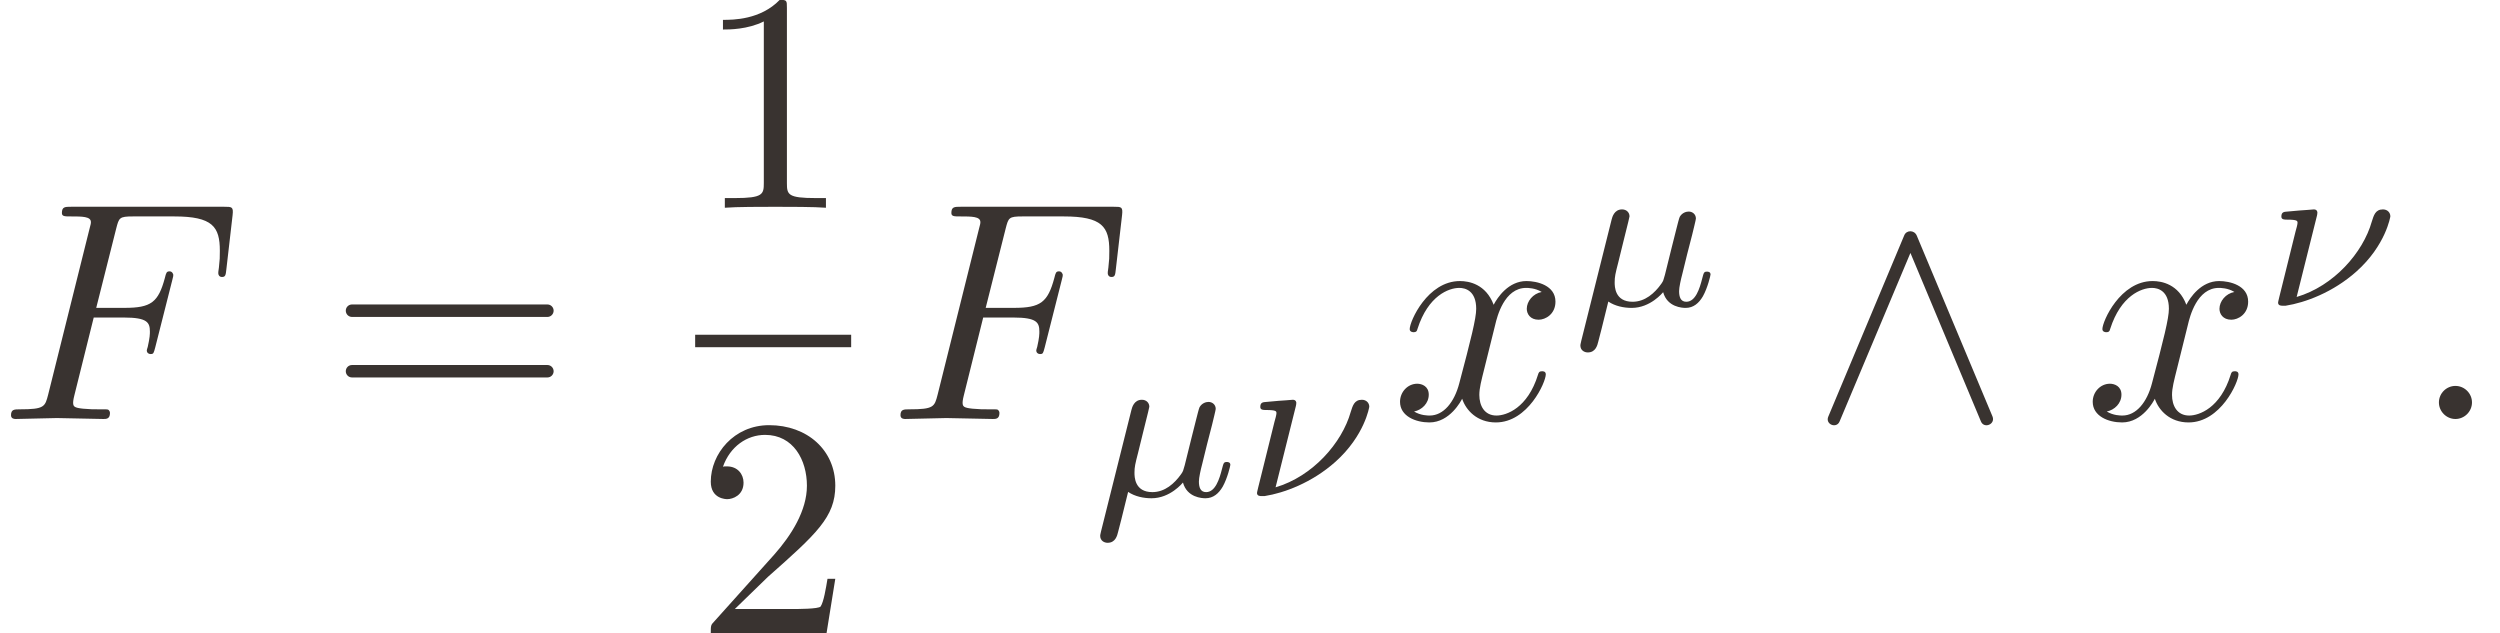 <?xml version='1.0' encoding='UTF-8'?>
<!-- This file was generated by dvisvgm 3.4.3 -->
<svg version='1.1' xmlns='http://www.w3.org/2000/svg' xmlns:xlink='http://www.w3.org/1999/xlink' width='164.754pt' height='41.731pt' viewBox='400.666 37.86 164.754 41.731'>
<defs>
<use id='g1-15' xlink:href='#g0-15' transform='scale(1.429)'/>
<use id='g1-18' xlink:href='#g0-18' transform='scale(1.429)'/>
<use id='g1-19' xlink:href='#g0-19' transform='scale(1.429)'/>
<use id='g1-30' xlink:href='#g0-30' transform='scale(1.429)'/>
<use id='g1-1275' xlink:href='#g0-1275' transform='scale(1.429)'/>
<use id='g1-1319' xlink:href='#g0-1319' transform='scale(1.429)'/>
<use id='g1-2769' xlink:href='#g0-2769' transform='scale(1.429)'/>
<path id='g0-15' d='M1.339-.37C1.339-.572 1.172-.739 .969-.739S.6-.572 .6-.37S.767 0 .969 0S1.339-.167 1.339-.37Z'/>
<path id='g0-18' d='M2.922 0V-.216H2.699C2.071-.216 2.05-.293 2.05-.551V-4.463C2.05-4.631 2.05-4.645 1.89-4.645C1.458-4.198 .844-4.198 .621-4.198V-3.982C.76-3.982 1.172-3.982 1.534-4.163V-.551C1.534-.3 1.513-.216 .886-.216H.663V0C.907-.021 1.513-.021 1.792-.021S2.678-.021 2.922 0Z'/>
<path id='g0-19' d='M3.131-1.213H2.957C2.922-1.004 2.873-.697 2.803-.593C2.755-.537 2.294-.537 2.141-.537H.886L1.625-1.255C2.713-2.218 3.131-2.594 3.131-3.292C3.131-4.087 2.504-4.645 1.653-4.645C.865-4.645 .349-4.003 .349-3.382C.349-2.992 .697-2.992 .718-2.992C.837-2.992 1.081-3.075 1.081-3.361C1.081-3.543 .955-3.724 .711-3.724C.656-3.724 .642-3.724 .621-3.717C.781-4.17 1.158-4.428 1.562-4.428C2.197-4.428 2.497-3.864 2.497-3.292C2.497-2.734 2.148-2.183 1.764-1.75L.425-.258C.349-.181 .349-.167 .349 0H2.936L3.131-1.213Z'/>
<path id='g0-30' d='M5.035-2.42C5.035-2.497 4.972-2.559 4.896-2.559H.53C.453-2.559 .391-2.497 .391-2.42S.453-2.28 .53-2.28H4.896C4.972-2.28 5.035-2.343 5.035-2.42ZM5.035-1.067C5.035-1.144 4.972-1.206 4.896-1.206H.53C.453-1.206 .391-1.144 .391-1.067S.453-.928 .53-.928H4.896C4.972-.928 5.035-.99 5.035-1.067Z'/>
<path id='g0-1275' d='M5.216-4.554C5.237-4.742 5.202-4.742 5.028-4.742H1.611C1.471-4.742 1.402-4.742 1.402-4.603C1.402-4.526 1.465-4.526 1.597-4.526C1.855-4.526 2.05-4.526 2.05-4.4C2.05-4.373 2.05-4.359 2.015-4.233L1.095-.544C1.025-.272 1.011-.216 .46-.216C.342-.216 .265-.216 .265-.084C.265 0 .349 0 .37 0L1.29-.021L2.329 0C2.392 0 2.476 0 2.476-.133C2.476-.188 2.434-.209 2.434-.209C2.413-.216 2.399-.216 2.239-.216C2.085-.216 2.05-.216 1.876-.23C1.674-.251 1.653-.279 1.653-.37C1.653-.37 1.653-.425 1.681-.53L2.113-2.267H2.79C3.313-2.267 3.368-2.155 3.368-1.953C3.368-1.904 3.368-1.82 3.32-1.611C3.306-1.576 3.299-1.534 3.299-1.534C3.299-1.478 3.34-1.451 3.382-1.451C3.452-1.451 3.452-1.471 3.487-1.597L3.87-3.11C3.891-3.187 3.891-3.201 3.891-3.222C3.891-3.222 3.877-3.299 3.808-3.299S3.731-3.264 3.703-3.152C3.557-2.608 3.396-2.483 2.803-2.483H2.169L2.615-4.254C2.678-4.498 2.685-4.526 2.992-4.526H3.912C4.77-4.526 4.931-4.296 4.931-3.759C4.931-3.599 4.931-3.571 4.91-3.382C4.896-3.292 4.896-3.278 4.896-3.257C4.896-3.222 4.917-3.173 4.979-3.173C5.056-3.173 5.063-3.215 5.077-3.347L5.216-4.554Z'/>
<path id='g0-1319' d='M3.675-2.622C3.675-2.985 3.264-3.082 3.027-3.082C2.622-3.082 2.378-2.713 2.294-2.552C2.12-3.013 1.743-3.082 1.541-3.082C.816-3.082 .418-2.183 .418-2.008C.418-1.939 .502-1.939 .502-1.939C.558-1.939 .579-1.953 .593-2.015C.83-2.755 1.29-2.929 1.527-2.929C1.66-2.929 1.904-2.866 1.904-2.462C1.904-2.246 1.785-1.778 1.527-.802C1.416-.37 1.172-.077 .865-.077C.823-.077 .663-.077 .516-.167C.69-.202 .844-.349 .844-.544C.844-.732 .69-.788 .586-.788C.377-.788 .202-.607 .202-.384C.202-.063 .551 .077 .858 .077C1.318 .077 1.569-.411 1.59-.453C1.674-.195 1.925 .077 2.343 .077C3.062 .077 3.459-.823 3.459-.997C3.459-1.067 3.396-1.067 3.375-1.067C3.313-1.067 3.299-1.039 3.285-.99C3.055-.244 2.58-.077 2.357-.077C2.085-.077 1.974-.3 1.974-.537C1.974-.69 2.015-.844 2.092-1.151L2.329-2.106C2.371-2.287 2.532-2.929 3.02-2.929C3.055-2.929 3.222-2.929 3.368-2.838C3.173-2.803 3.034-2.629 3.034-2.462C3.034-2.35 3.11-2.218 3.299-2.218C3.452-2.218 3.675-2.343 3.675-2.622Z'/>
<path id='g0-2769' d='M4.163-.056L2.469-4.101C2.413-4.226 2.239-4.226 2.19-4.101L.495-.056C.418 .119 .676 .223 .746 .056L2.329-3.71L3.905 .056C3.975 .223 4.233 .119 4.163-.056Z'/>
<path id='g0-4555' d='M4.505-.997C4.505-1.088 4.414-1.088 4.394-1.088C4.296-1.088 4.289-1.06 4.24-.872C4.156-.537 4.024-.126 3.731-.126C3.55-.126 3.501-.279 3.501-.467C3.501-.586 3.557-.837 3.605-1.018L3.759-1.646L3.919-2.267C3.961-2.441 4.038-2.748 4.038-2.783C4.038-2.922 3.926-3.006 3.808-3.006C3.731-3.006 3.599-2.971 3.522-2.838C3.501-2.797 3.445-2.573 3.41-2.434L3.264-1.855L3.048-.983C2.999-.809 2.999-.795 2.936-.704C2.72-.398 2.413-.126 2.015-.126C1.444-.126 1.444-.621 1.444-.746C1.444-.928 1.465-1.018 1.562-1.395L1.716-2.022L1.813-2.413C1.848-2.559 1.918-2.824 1.918-2.852C1.918-2.978 1.82-3.075 1.681-3.075C1.43-3.075 1.367-2.831 1.346-2.748L.377 1.123C.349 1.227 .349 1.269 .349 1.269C.349 1.423 .474 1.492 .586 1.492C.837 1.492 .893 1.262 .921 1.144C.934 1.109 1.074 .551 1.241-.133C1.458 .014 1.736 .07 1.988 .07C2.587 .07 2.978-.418 2.992-.432C3.124 .049 3.605 .07 3.71 .07C3.961 .07 4.135-.084 4.261-.3C4.414-.572 4.505-.969 4.505-.997Z'/>
<path id='g0-4556' d='M4.094-2.852C4.094-2.978 3.996-3.075 3.857-3.075C3.612-3.075 3.564-2.88 3.501-2.685C3.222-1.695 2.287-.628 1.102-.279L1.75-2.873C1.757-2.901 1.764-2.943 1.764-2.978C1.764-2.978 1.764-3.075 1.653-3.075C1.653-3.075 1.248-3.041 1.2-3.041C1.067-3.027 .941-3.02 .809-3.006C.697-2.999 .614-2.992 .614-2.845C.614-2.748 .711-2.748 .795-2.748C1.13-2.748 1.13-2.706 1.13-2.643C1.13-2.601 1.095-2.462 1.067-2.371L.718-.962C.544-.265 .509-.126 .509-.098C.509 0 .614 0 .642 0H.753C1.374-.098 2.26-.425 3.006-1.088C3.954-1.932 4.094-2.852 4.094-2.852Z'/>
</defs>
<g id='page1' transform='matrix(2.064 0 0 2.064 0 0)'>
<g fill='#393330'>
<use x='194.094' y='31.721' xlink:href='#g1-1275'/>
<use x='204.603' y='31.721' xlink:href='#g1-30'/>
<use x='216.317' y='24.976' xlink:href='#g1-18'/>
</g>
<rect x='216.317' y='29.031' height='.398' width='4.981' fill='#393330'/>
<g fill='#393330'>
<use x='216.317' y='38.556' xlink:href='#g1-19'/>
<use x='222.494' y='31.721' xlink:href='#g1-1275'/>
<use x='228.9' y='34.182' xlink:href='#g0-4555'/>
<use x='233.747' y='34.182' xlink:href='#g0-4556'/>
<use x='238.534' y='31.721' xlink:href='#g1-1319'/>
<use x='244.232' y='28.104' xlink:href='#g0-4555'/>
<use x='251.791' y='31.721' xlink:href='#g1-2769'/>
<use x='260.651' y='31.721' xlink:href='#g1-1319'/>
<use x='266.349' y='28.104' xlink:href='#g0-4556'/>
<use x='271.136' y='31.721' xlink:href='#g1-15'/>
</g>
</g>
</svg>